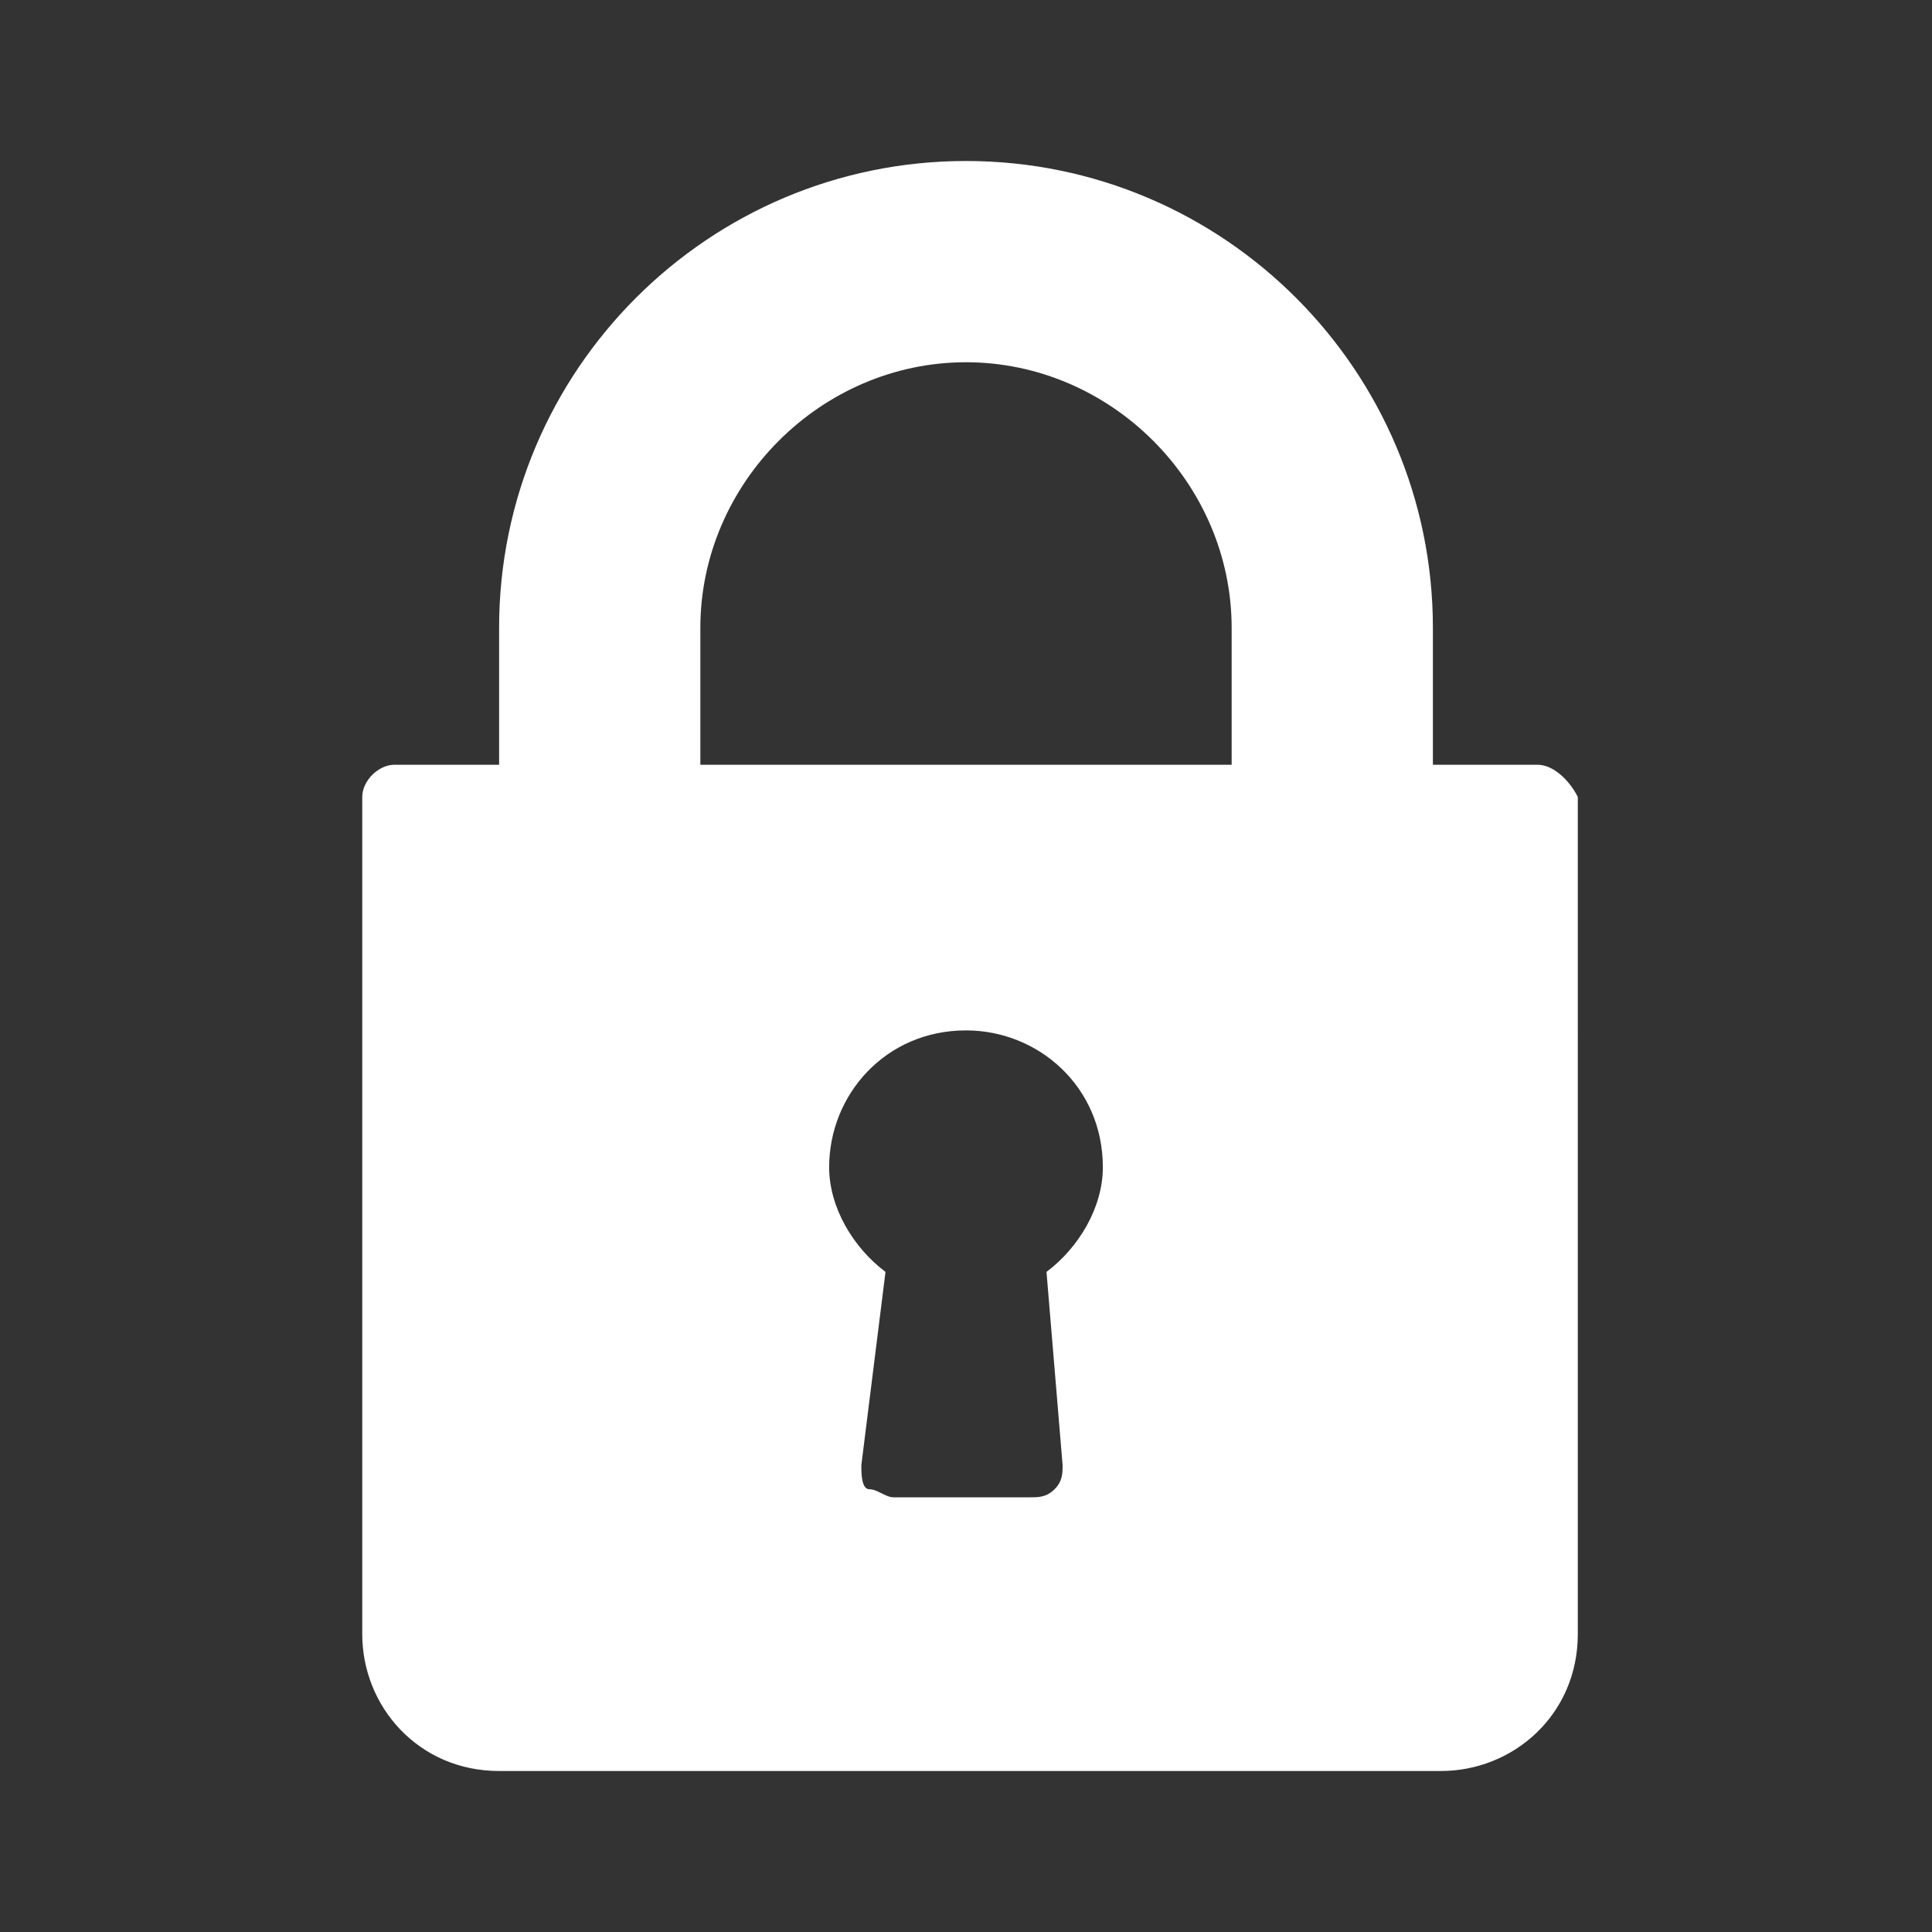 <?xml version="1.0" encoding="utf-8"?>
<!-- Generator: Adobe Illustrator 24.0.1, SVG Export Plug-In . SVG Version: 6.00 Build 0)  -->
<svg version="1.1" id="ic_locked" xmlns="http://www.w3.org/2000/svg" xmlns:xlink="http://www.w3.org/1999/xlink" x="0px" y="0px"
	 width="24px" height="24px" viewBox="0 0 24 24" style="enable-background:new 0 0 24 24;" xml:space="preserve">
<rect x="0" y="0" width="24" height="24" fill="#333333" stroke="none"/>
<style type="text/css">
	.st0{fill:#FFFFFF;}
	.st1{fill:none;}
</style>
<g>
	<g>
		<path class="st0" d="M19.1,9.5h-1.3V7.8C17.8,4.6,15.2,2,12,2S6.2,4.6,6.2,7.8v1.7H4.9c-0.2,0-0.4,0.2-0.4,0.4v10.4
			c0,0.9,0.7,1.7,1.7,1.7h11.7c0.9,0,1.7-0.7,1.7-1.7V9.9C19.5,9.7,19.3,9.5,19.1,9.5z M13.2,18.2c0,0.1,0,0.2-0.1,0.3
			c-0.1,0.1-0.2,0.1-0.3,0.1h-1.7c-0.1,0-0.2-0.1-0.3-0.1s-0.1-0.2-0.1-0.3l0.3-2.4c-0.4-0.3-0.7-0.8-0.7-1.3c0-0.9,0.7-1.7,1.7-1.7
			c0.9,0,1.7,0.7,1.7,1.7c0,0.5-0.3,1-0.7,1.3L13.2,18.2z M15.3,9.5H8.7V7.8c0-1.8,1.5-3.3,3.3-3.3s3.3,1.5,3.3,3.3V9.5z"/>
	</g>
</g>
<path id="Rectangle_4417" class="st1" d="M0,0h24v24H0V0z"/>
</svg>
